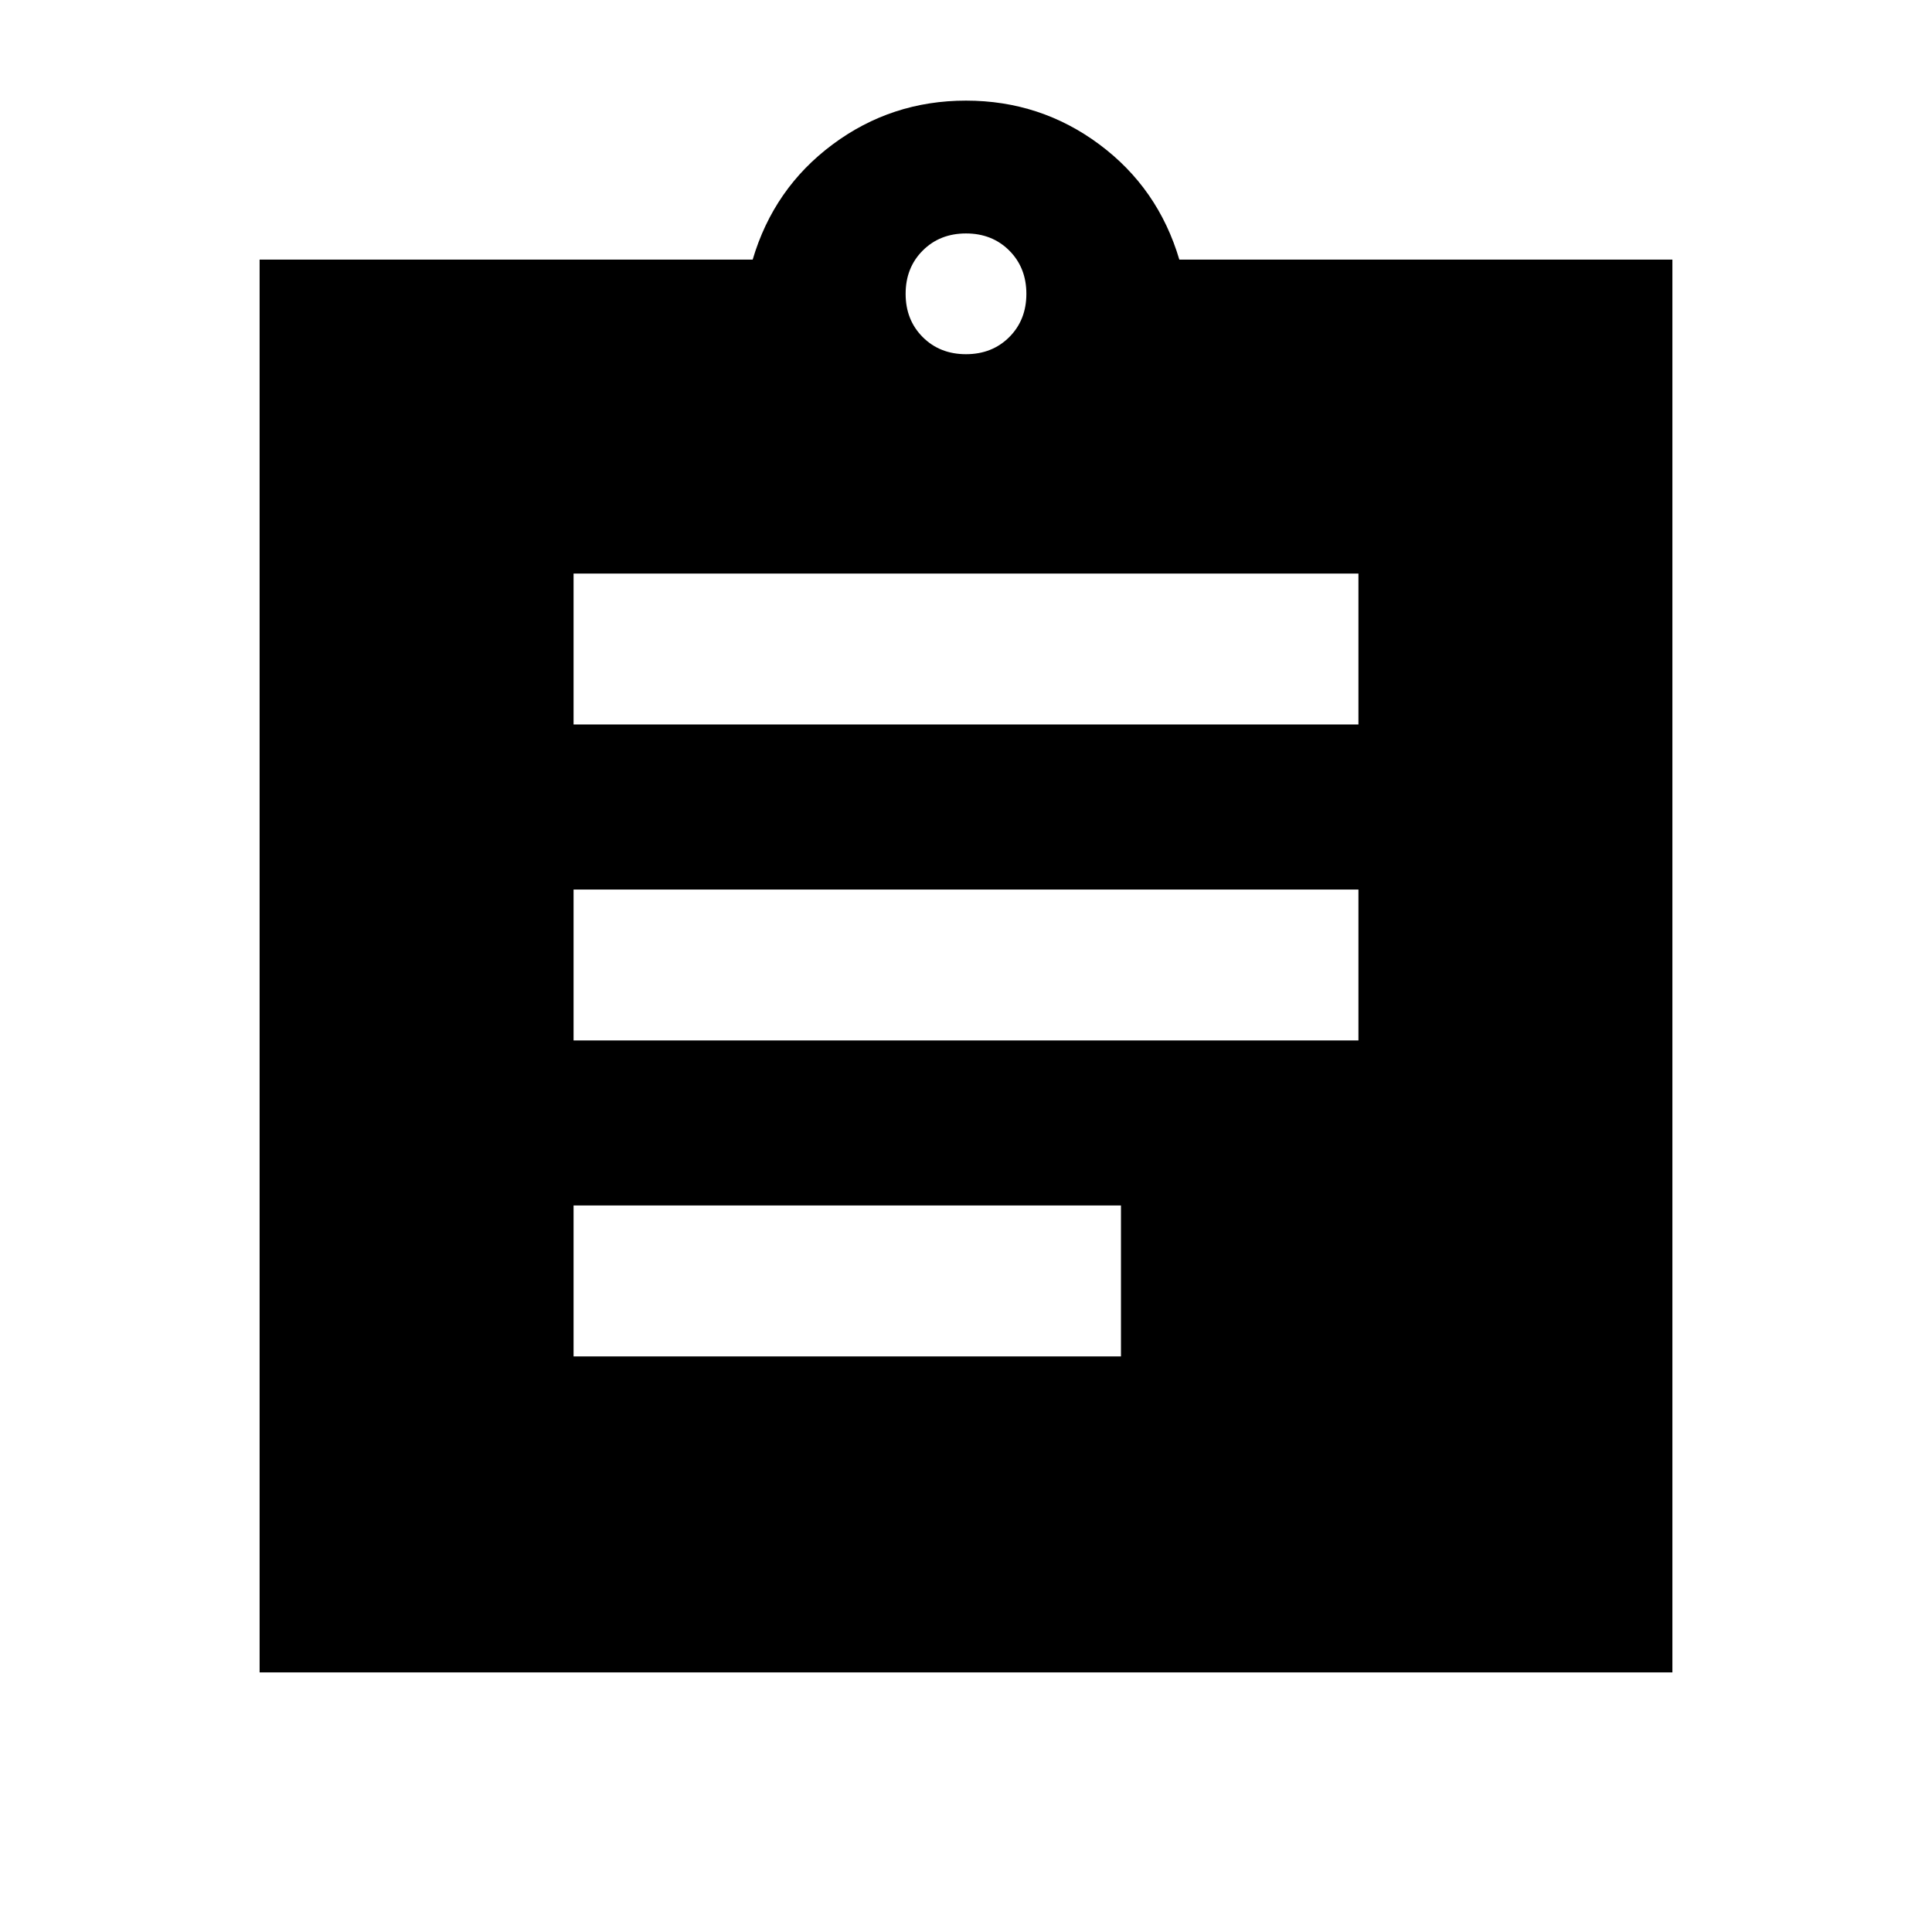 <svg xmlns="http://www.w3.org/2000/svg" height="24" viewBox="0 -960 960 960" width="24"><path d="M129-129v-702h245q10.5-35.5 39.75-57.25T480-910q37 0 66.25 21.75T586-831h245v702H129Zm156-157h272v-75H285v75Zm0-157h390v-75H285v75Zm0-157h390v-75H285v75Zm195-184q13 0 21.5-8.5T510-814q0-13-8.5-21.5T480-844q-13 0-21.5 8.5T450-814q0 13 8.5 21.5T480-784Z"/></svg>